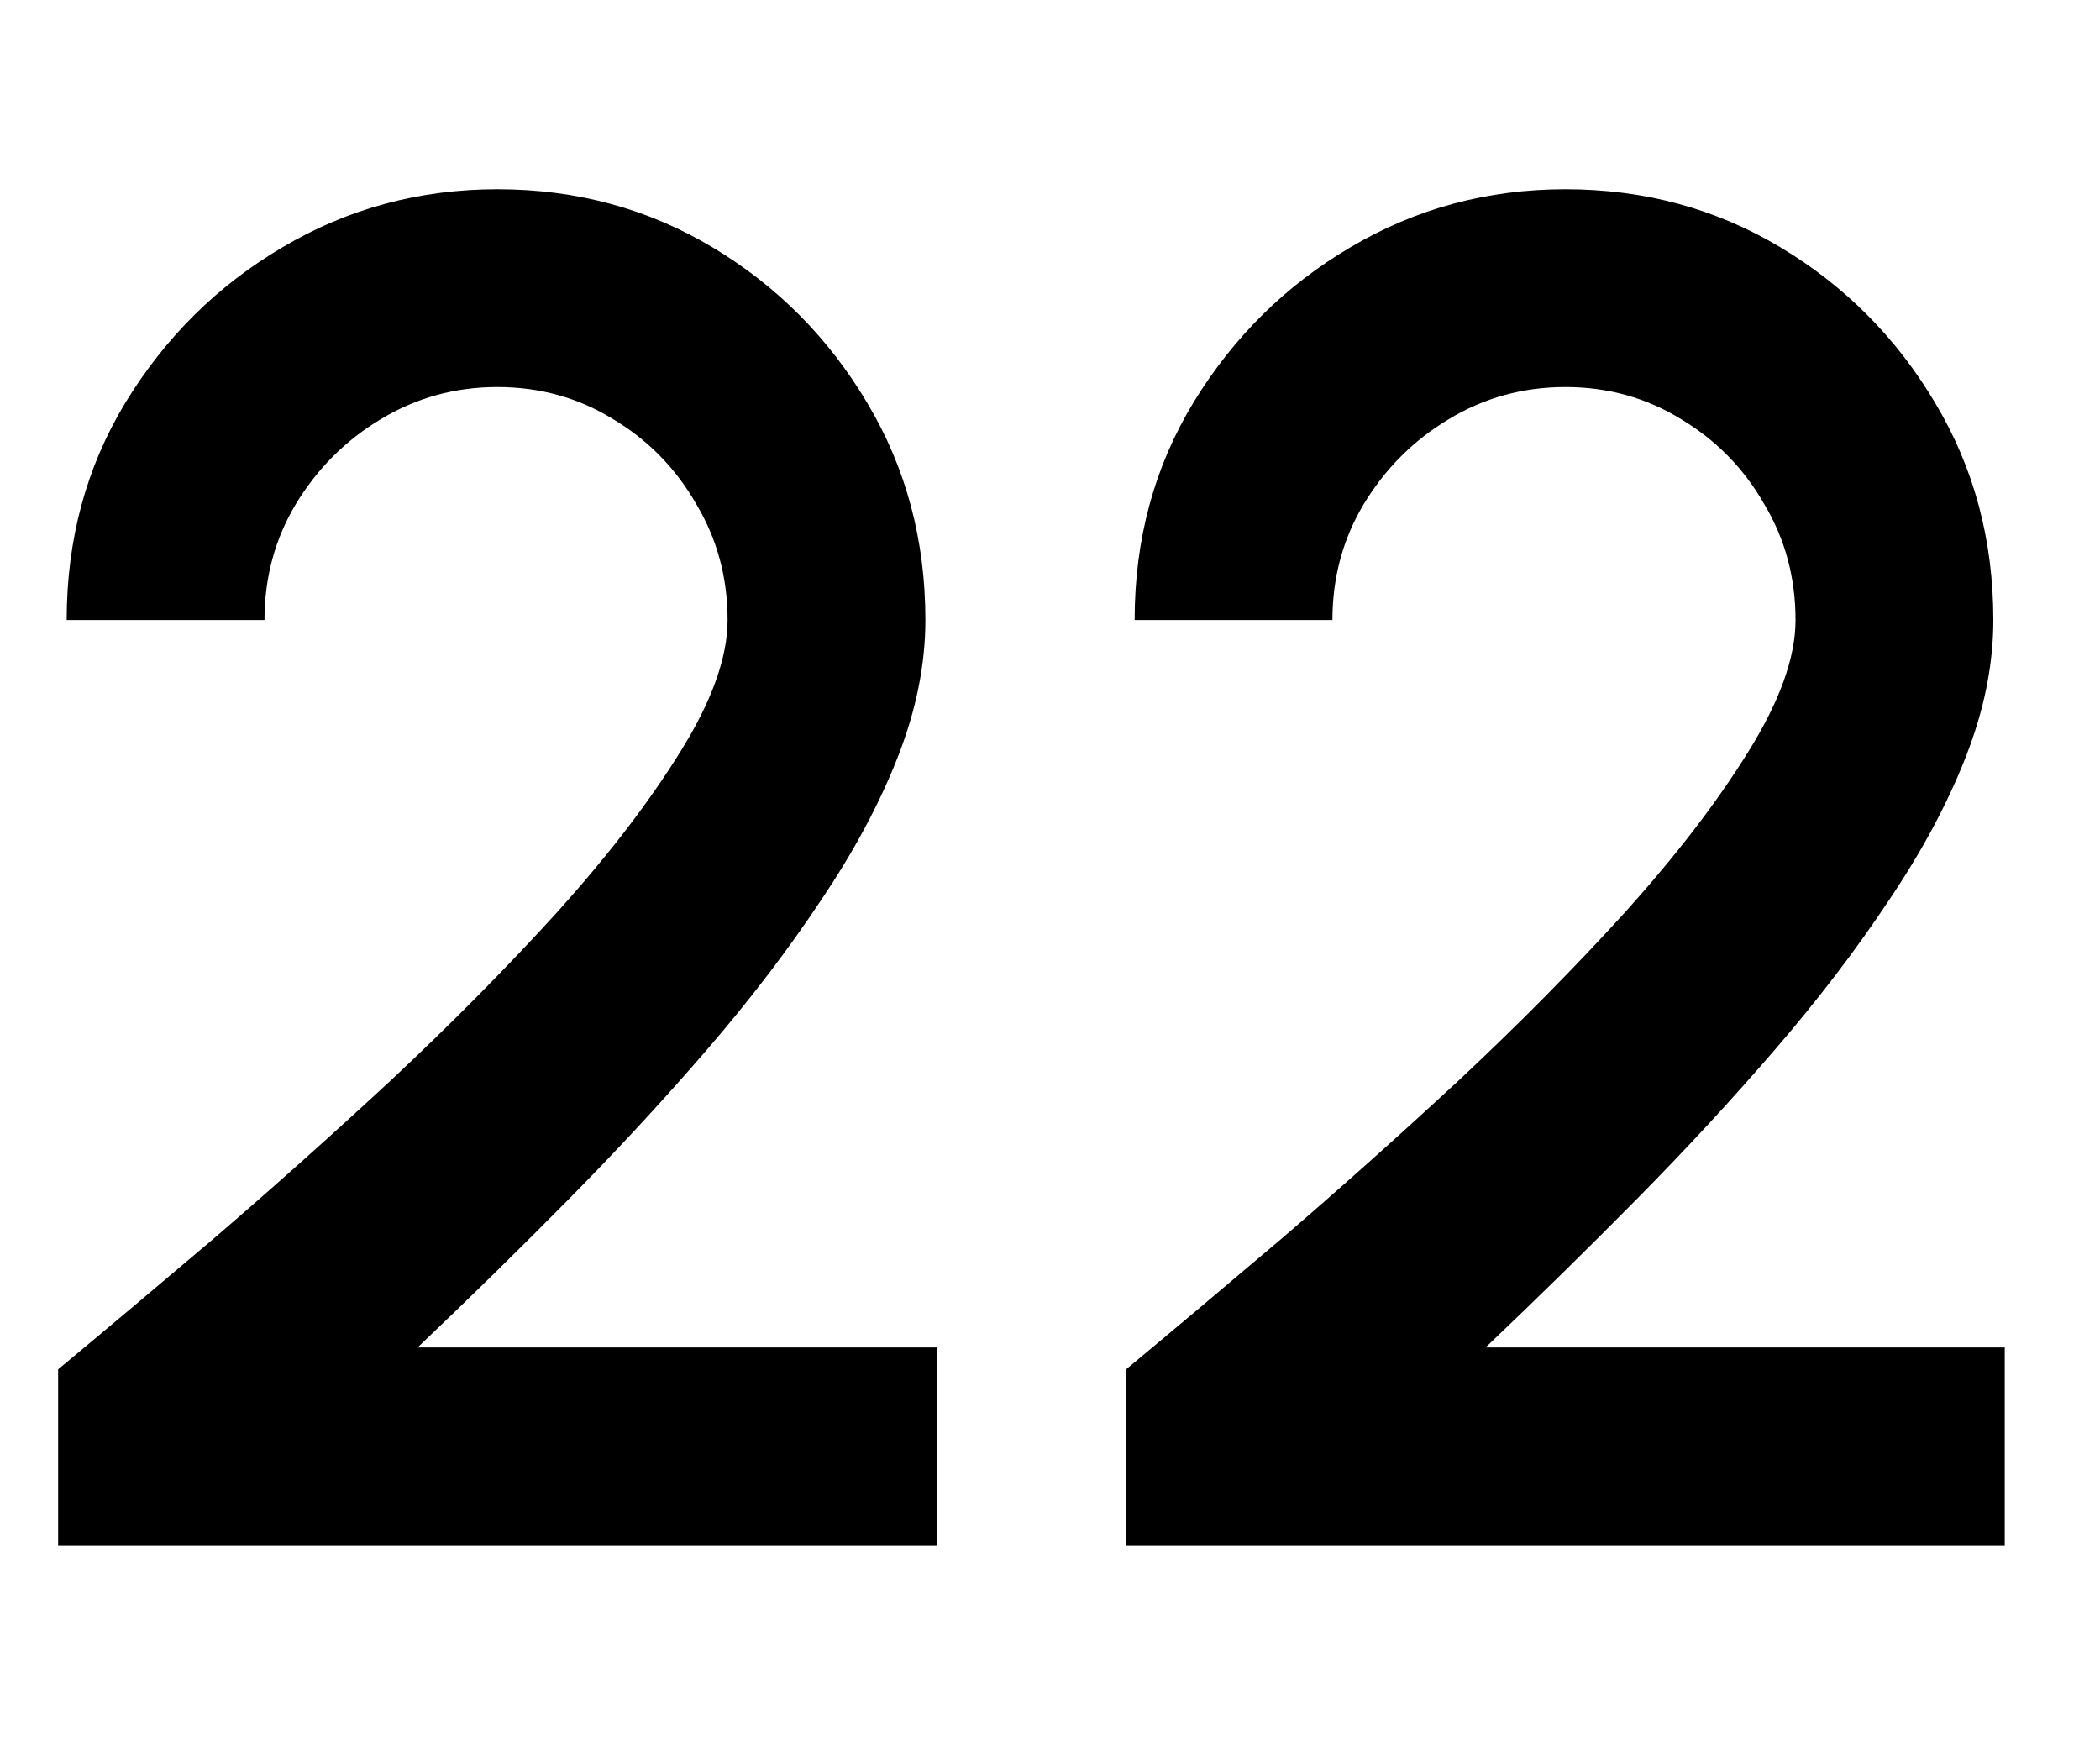 <svg width="106" height="88" viewBox="0 0 106 88" fill="none" xmlns="http://www.w3.org/2000/svg">
<g clip-path="url(#clip0_435_392)">
<path d="M2.934 78V69.12C5.206 67.232 7.814 65.04 10.758 62.544C13.702 60.016 16.694 57.344 19.734 54.528C22.774 51.68 25.574 48.848 28.134 46.032C30.694 43.184 32.758 40.496 34.326 37.968C35.926 35.408 36.726 33.184 36.726 31.296C36.726 29.152 36.198 27.2 35.142 25.44C34.118 23.648 32.726 22.224 30.966 21.168C29.206 20.08 27.254 19.536 25.11 19.536C22.966 19.536 20.998 20.08 19.206 21.168C17.446 22.224 16.022 23.648 14.934 25.44C13.878 27.2 13.35 29.152 13.35 31.296H3.366C3.366 27.232 4.358 23.568 6.342 20.304C8.358 17.008 10.998 14.4 14.262 12.48C17.558 10.528 21.174 9.552 25.11 9.552C29.078 9.552 32.694 10.528 35.958 12.48C39.222 14.432 41.83 17.056 43.782 20.352C45.734 23.616 46.71 27.264 46.71 31.296C46.71 33.536 46.246 35.84 45.318 38.208C44.39 40.576 43.094 42.992 41.43 45.456C39.798 47.92 37.894 50.416 35.718 52.944C33.542 55.472 31.206 58 28.71 60.528C26.214 63.056 23.67 65.552 21.078 68.016H47.286V78H2.934ZM56.84 78V69.12C59.112 67.232 61.72 65.04 64.664 62.544C67.608 60.016 70.6 57.344 73.64 54.528C76.68 51.68 79.48 48.848 82.04 46.032C84.6 43.184 86.664 40.496 88.232 37.968C89.832 35.408 90.632 33.184 90.632 31.296C90.632 29.152 90.104 27.2 89.048 25.44C88.024 23.648 86.632 22.224 84.872 21.168C83.112 20.08 81.16 19.536 79.016 19.536C76.872 19.536 74.904 20.08 73.112 21.168C71.352 22.224 69.928 23.648 68.84 25.44C67.784 27.2 67.256 29.152 67.256 31.296H57.272C57.272 27.232 58.264 23.568 60.248 20.304C62.264 17.008 64.904 14.4 68.168 12.48C71.464 10.528 75.08 9.552 79.016 9.552C82.984 9.552 86.6 10.528 89.864 12.48C93.128 14.432 95.736 17.056 97.688 20.352C99.64 23.616 100.616 27.264 100.616 31.296C100.616 33.536 100.152 35.84 99.224 38.208C98.296 40.576 97 42.992 95.336 45.456C93.704 47.92 91.8 50.416 89.624 52.944C87.448 55.472 85.112 58 82.616 60.528C80.12 63.056 77.576 65.552 74.984 68.016H101.192V78H56.84Z" fill="black"/>
</g>
<defs>
<clipPath id="clip0_435_392">
<rect width="106" height="88" fill="white"/>
</clipPath>
</defs>
</svg>
